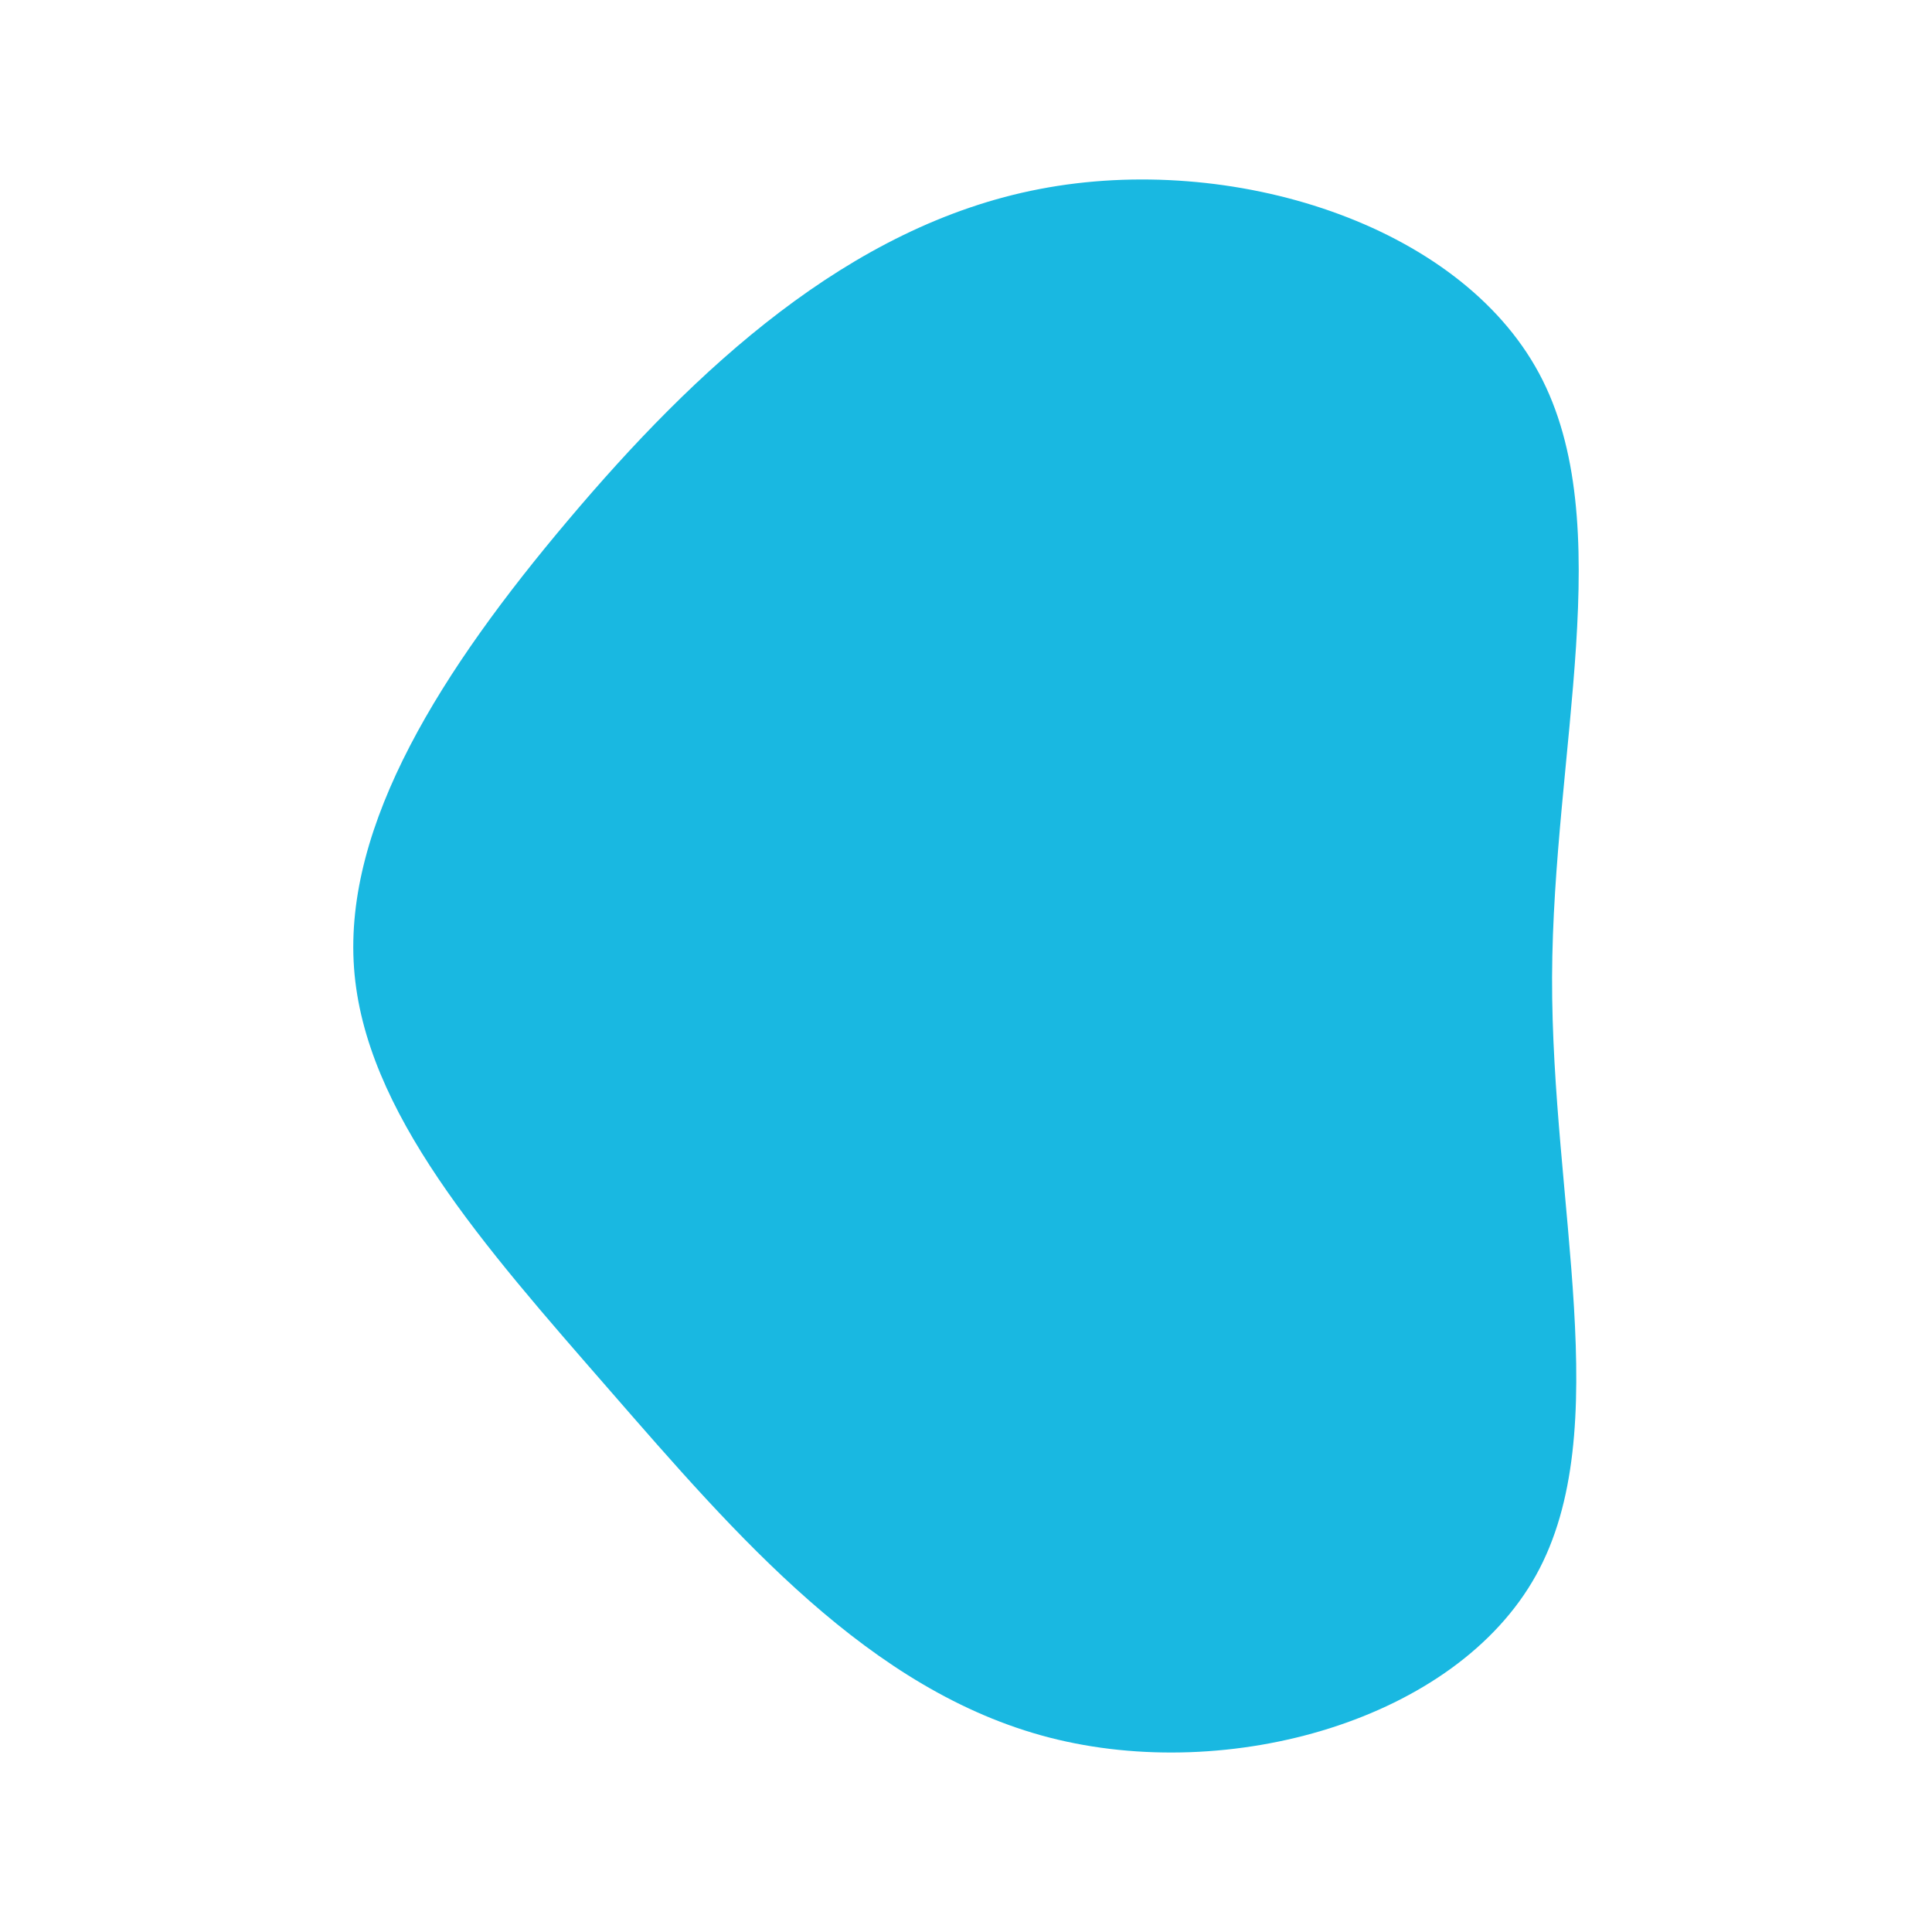 <svg id="visual" viewBox="0 0 900 900" width="900" height="900" xmlns="http://www.w3.org/2000/svg" xmlns:xlink="http://www.w3.org/1999/xlink" version="1.1"><g transform="translate(467.315 455.639)"><path d="M249.6 -281.8C287.1 -212.1 256.1 -106.1 255.7 -0.4C255.4 105.4 285.7 210.7 248.2 278.2C210.7 345.7 105.4 375.4 21.6 353.8C-62.2 332.2 -124.5 259.5 -183.3 192C-242.1 124.5 -297.6 62.2 -302.4 -4.8C-307.2 -71.9 -261.4 -143.8 -202.6 -213.4C-143.8 -283.1 -71.9 -350.6 17.1 -367.6C106.1 -384.7 212.1 -351.5 249.6 -281.8" fill="#19B8E1"></path></g></svg>